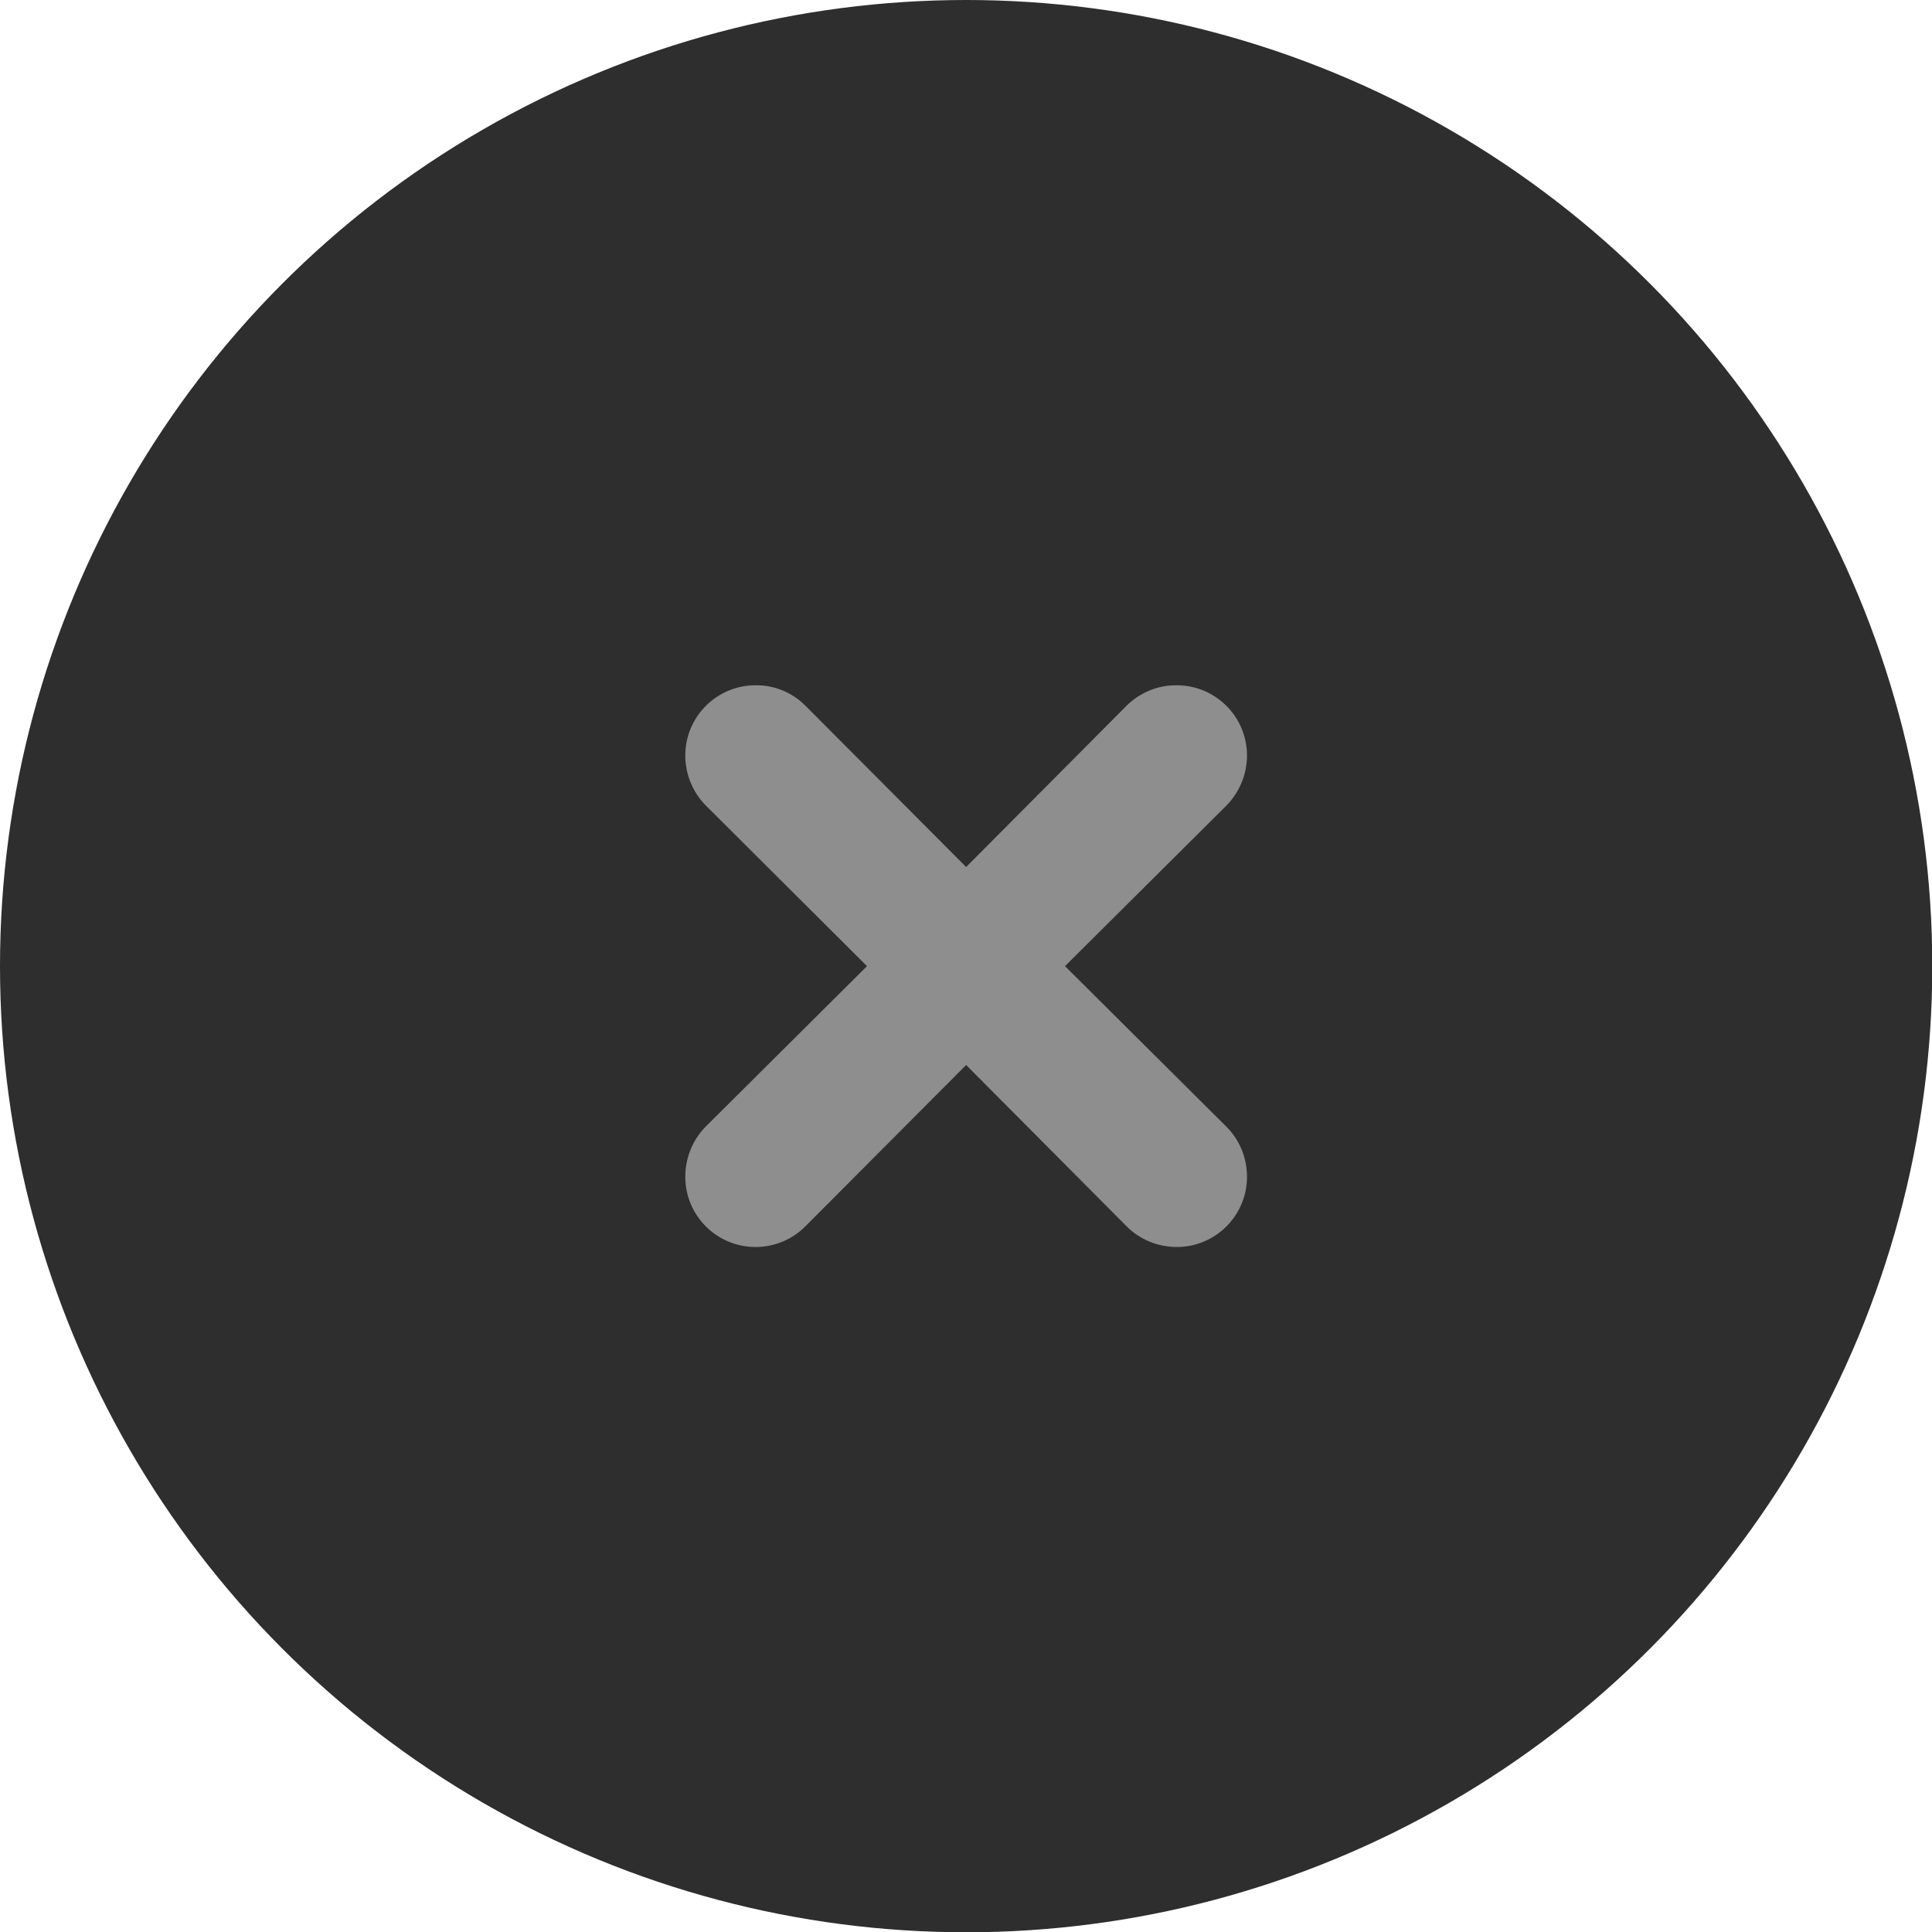 <?xml version="1.0" encoding="utf-8"?>
<svg width="26" height="26" viewBox="0 0 6.879 6.879" version="1.1" id="svg1" xmlns="http://www.w3.org/2000/svg">
  <defs id="defs1"/>
  <g id="layer1">
    <circle style="fill:#2e2e2e;fill-opacity:1;stroke:none;stroke-width:0.529;stroke-linecap:square;stroke-dasharray:none;stroke-opacity:1" id="circle2" cx="3.44" cy="3.44" r="3.44"/>
    <path style="fill:#8e8e8e" d="M 2.69 2.44 C 2.552 2.44 2.44 2.552 2.44 2.69 C 2.44 2.756 2.466 2.82 2.512 2.867 L 3.087 3.44 L 2.512 4.012 C 2.466 4.059 2.44 4.123 2.44 4.19 C 2.44 4.328 2.552 4.44 2.69 4.44 C 2.756 4.44 2.82 4.414 2.867 4.367 L 3.44 3.792 L 4.01 4.365 C 4.057 4.413 4.122 4.44 4.19 4.44 C 4.328 4.44 4.44 4.328 4.44 4.19 C 4.44 4.123 4.414 4.059 4.367 4.012 L 3.792 3.44 L 4.365 2.87 C 4.413 2.822 4.44 2.757 4.44 2.69 C 4.44 2.552 4.328 2.44 4.19 2.44 C 4.124 2.439 4.06 2.465 4.012 2.512 L 3.44 3.087 L 2.87 2.515 C 2.869 2.514 2.868 2.513 2.867 2.512 C 2.82 2.465 2.756 2.439 2.69 2.44 Z"/>
  </g>
</svg>